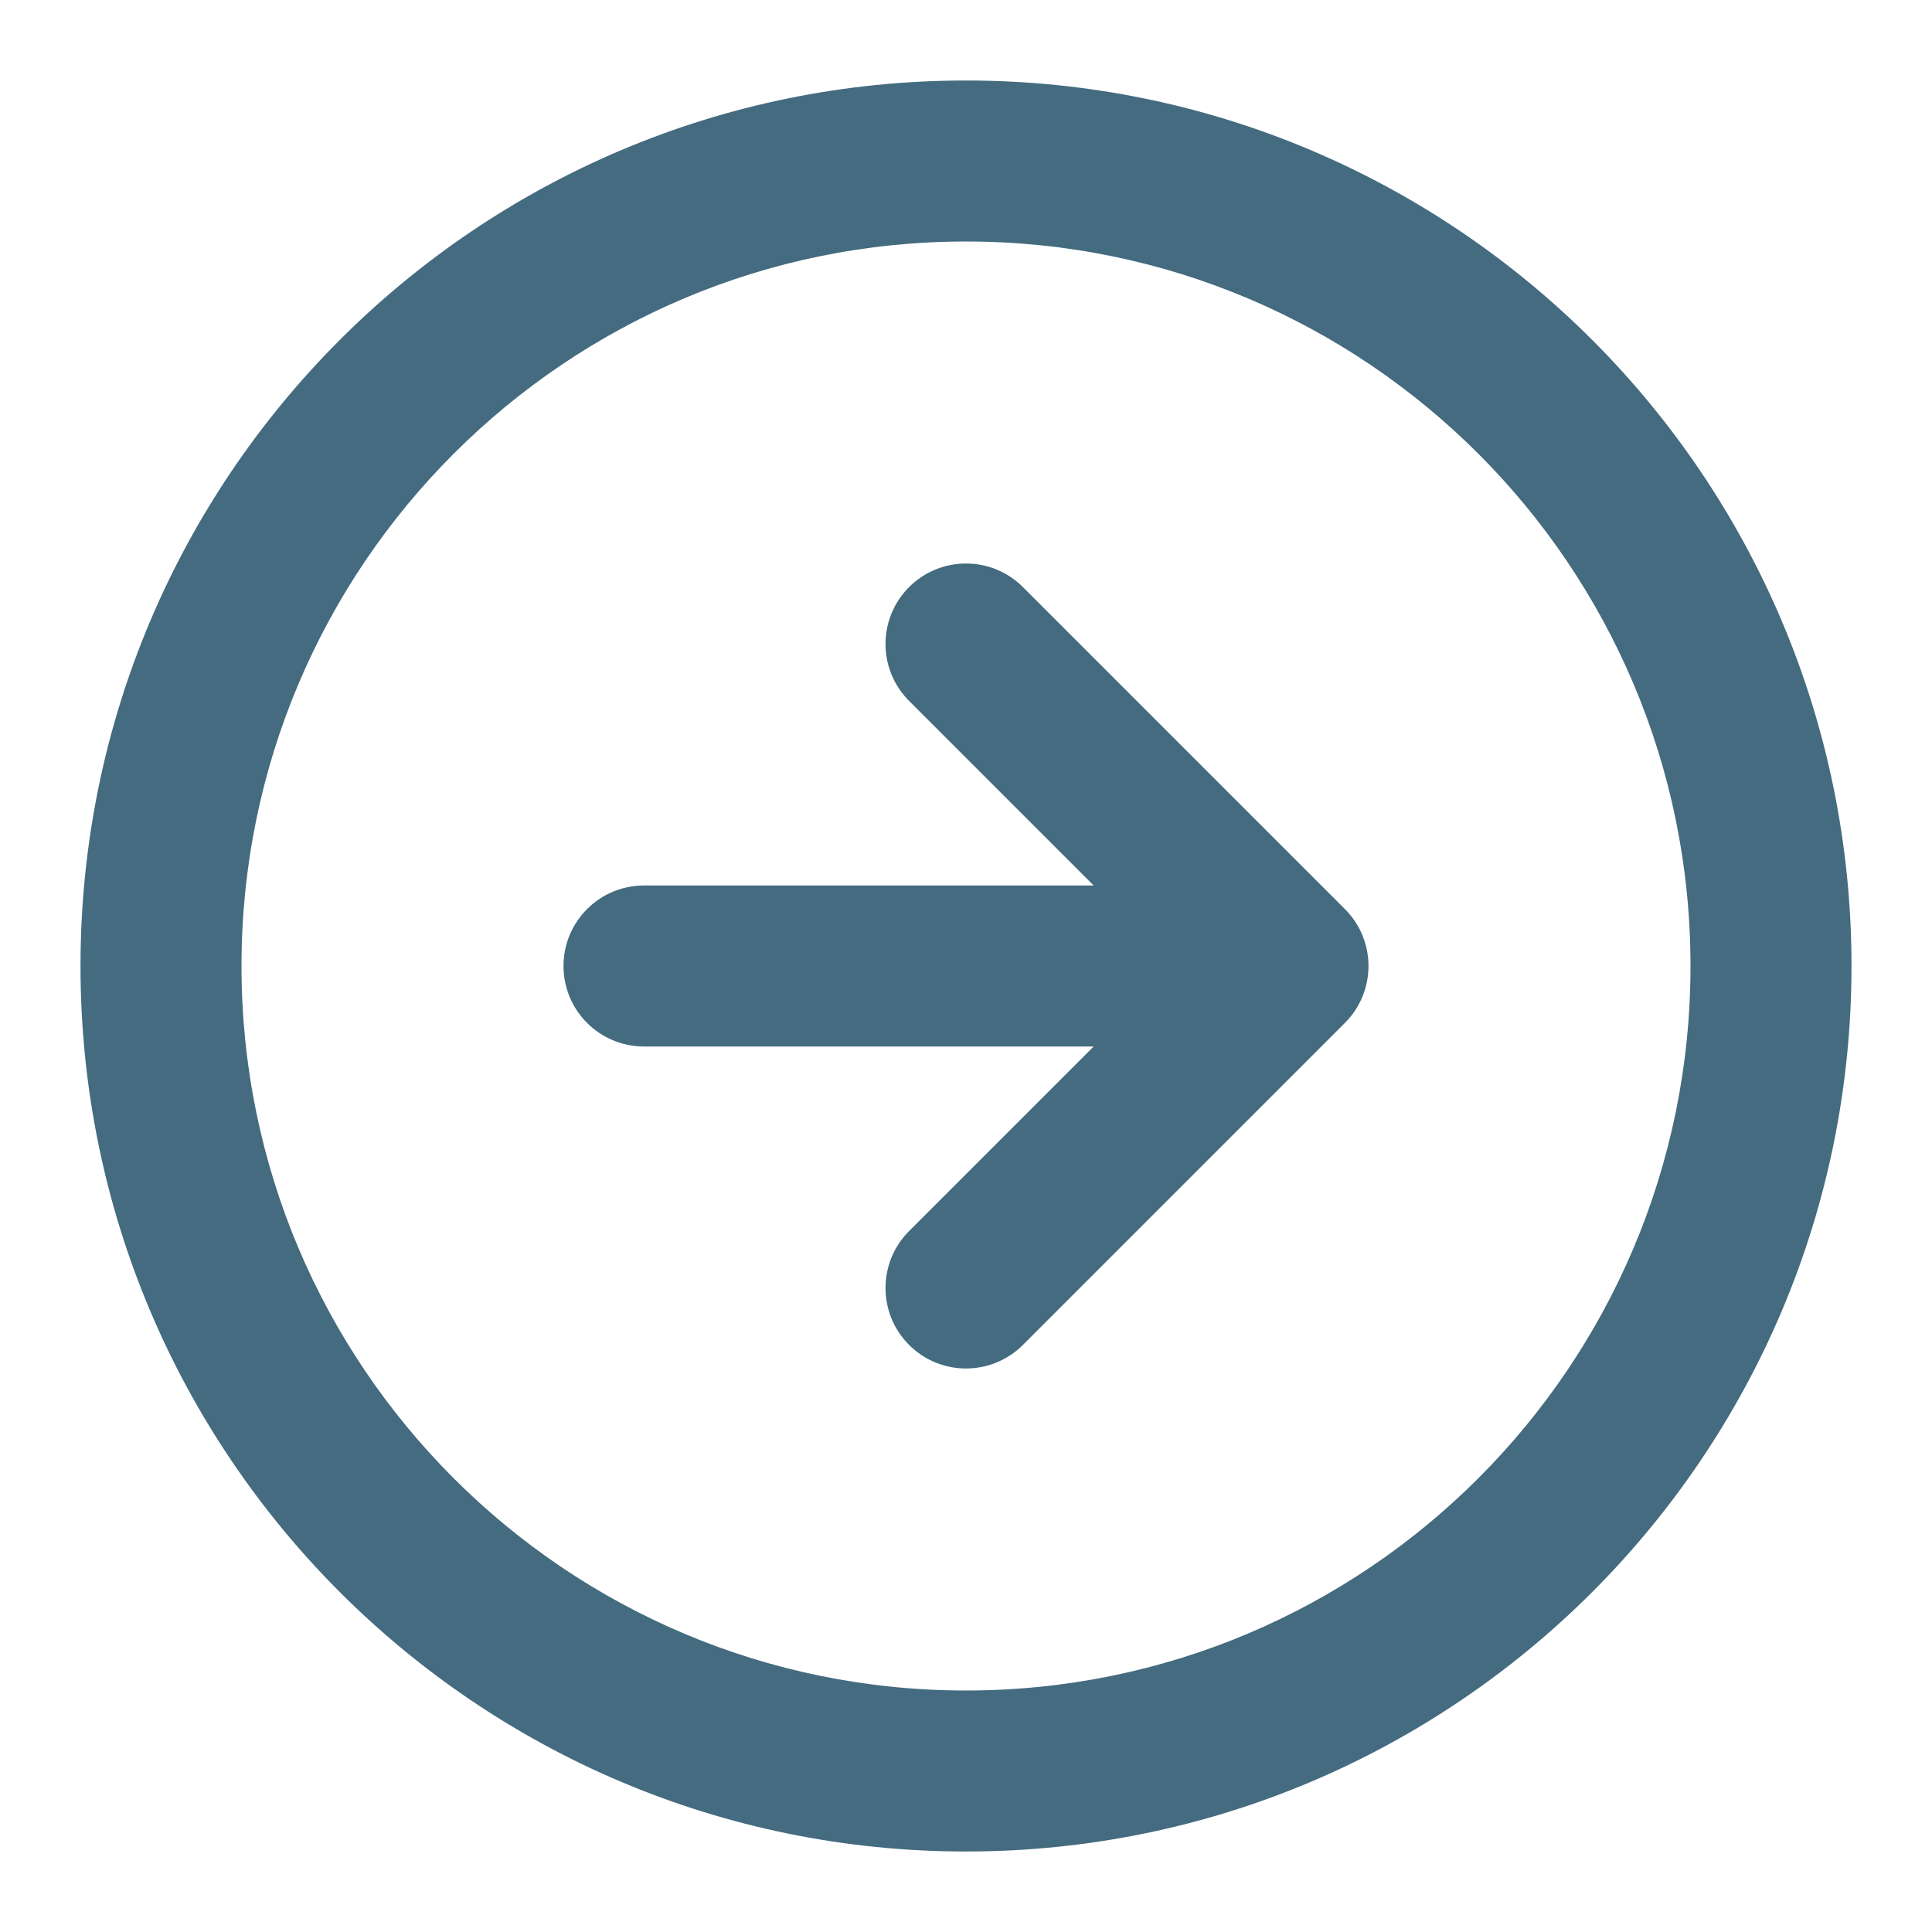 <svg width="48" height="48" viewBox="0 0 48 48" fill="none" xmlns="http://www.w3.org/2000/svg">
<g id="arrow-right-circle">
<g id="Vector">
<path fill-rule="evenodd" clip-rule="evenodd" d="M24 6C14.059 6 6 14.059 6 24C6 33.941 14.059 42 24 42C33.941 42 42 33.941 42 24C42 14.059 33.941 6 24 6ZM2 24C2 11.85 11.85 2 24 2C36.15 2 46 11.85 46 24C46 36.15 36.15 46 24 46C11.85 46 2 36.15 2 24Z" fill="#446B80"/>
<path d="M25.414 14.586C24.633 13.805 23.367 13.805 22.586 14.586C21.805 15.367 21.805 16.633 22.586 17.414L27.172 22H16C14.895 22 14 22.895 14 24C14 25.105 14.895 26 16 26H27.172L22.586 30.586C21.805 31.367 21.805 32.633 22.586 33.414C23.367 34.195 24.633 34.195 25.414 33.414L33.414 25.414C34.195 24.633 34.195 23.367 33.414 22.586L25.414 14.586Z" fill="#446B80"/>
</g>
</g>
</svg>
